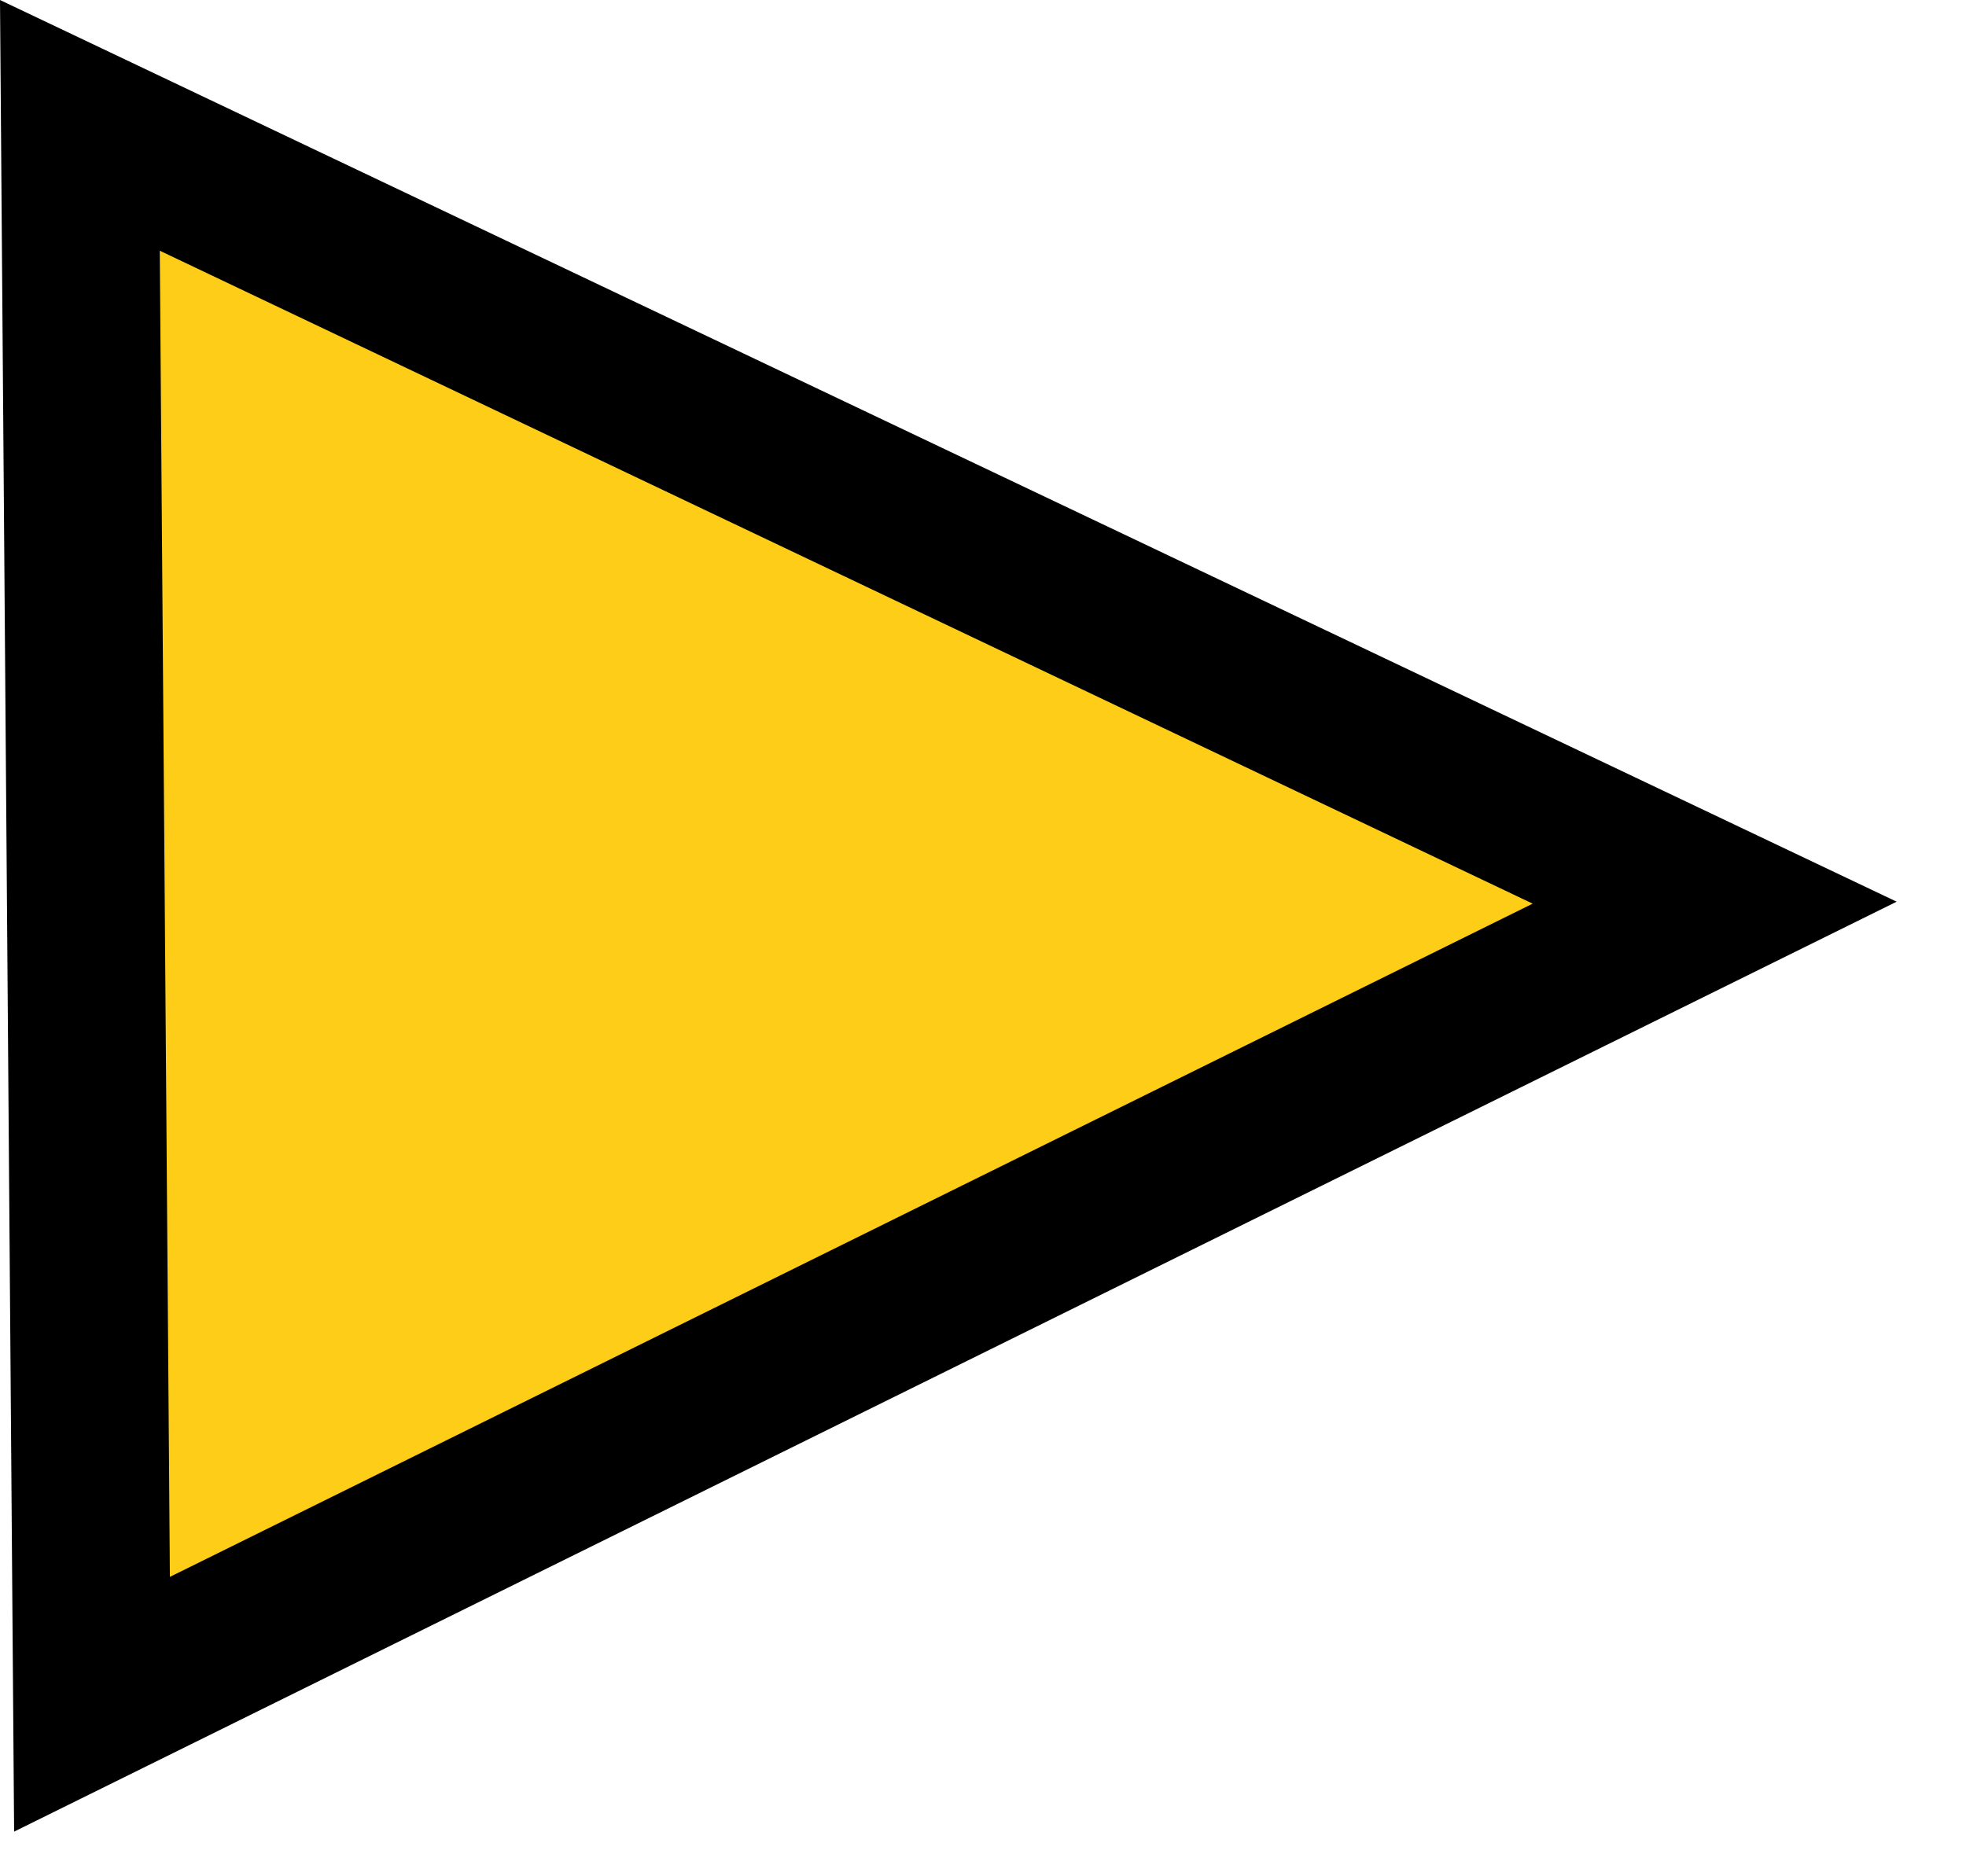 <svg width="22" height="21" viewBox="0 0 22 21" fill="none" xmlns="http://www.w3.org/2000/svg">
<path d="M19.188 10.092L1.041 19.075L0.906 1.403L19.188 10.092Z" fill="#FDCD18"/>
<path d="M2.09808e-05 -9.2774e-07L21.224 10.092L0.158 20.5L2.09808e-05 -9.2774e-07ZM17.151 10.114L1.788 2.806L1.901 17.649L17.151 10.114Z" fill="black"/>
</svg>
